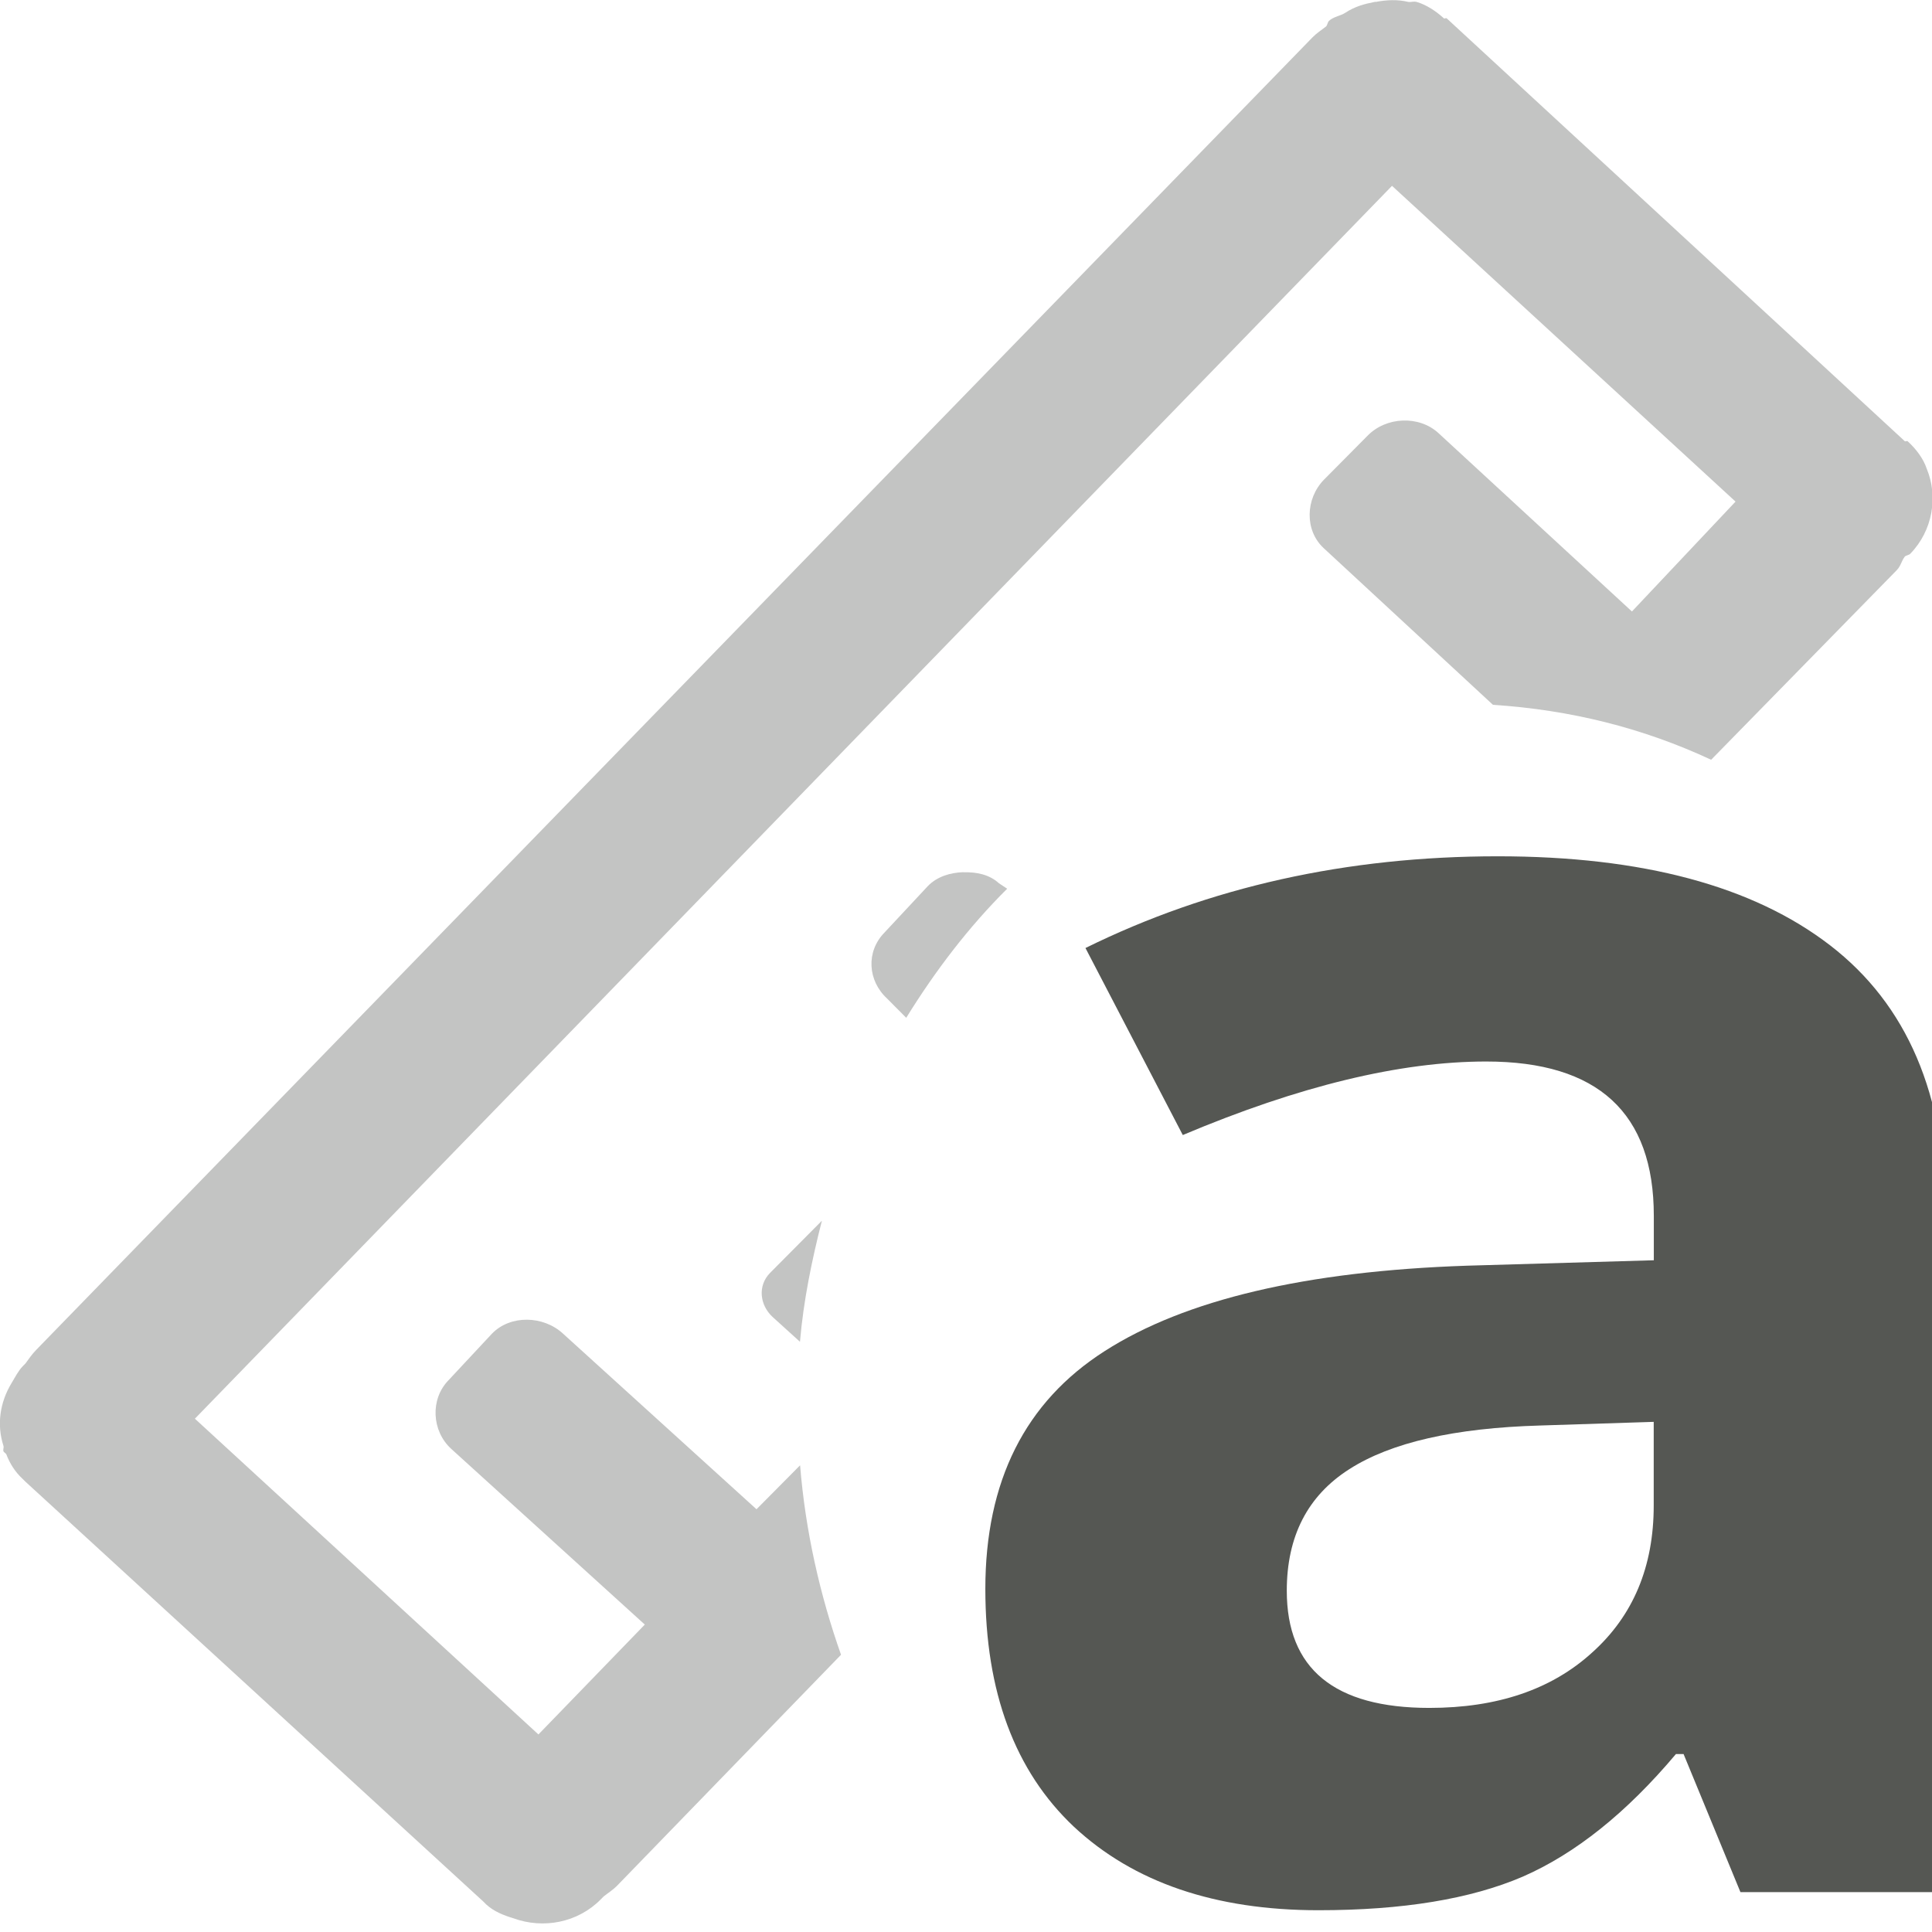 <?xml version="1.0" encoding="UTF-8" standalone="no"?>
<!-- Created with Inkscape (http://www.inkscape.org/) -->

<svg
   xmlns:dc="http://purl.org/dc/elements/1.1/"
   xmlns:cc="http://creativecommons.org/ns#"
   xmlns:rdf="http://www.w3.org/1999/02/22-rdf-syntax-ns#"
   xmlns:svg="http://www.w3.org/2000/svg"
   xmlns="http://www.w3.org/2000/svg"
   xmlns:sodipodi="http://sodipodi.sourceforge.net/DTD/sodipodi-0.dtd"
   xmlns:inkscape="http://www.inkscape.org/namespaces/inkscape"
   sodipodi:docname="variable-string-scale.svg"
   height="16"
   id="svg7384"
   inkscape:version="0.48.4 r9939"
   version="1.1"
   width="16">
  <sodipodi:namedview
     inkscape:bbox-nodes="true"
     inkscape:bbox-paths="true"
     bordercolor="#666666"
     borderopacity="1"
     inkscape:current-layer="layer12"
     inkscape:cx="15.451007"
     inkscape:cy="13.282054"
     gridtolerance="10"
     inkscape:guide-bbox="true"
     guidetolerance="10"
     id="namedview88"
     inkscape:object-nodes="false"
     inkscape:object-paths="false"
     objecttolerance="10"
     pagecolor="#3a3b39"
     inkscape:pageopacity="0"
     inkscape:pageshadow="2"
     showborder="false"
     showgrid="true"
     showguides="true"
     inkscape:snap-bbox="true"
     inkscape:snap-bbox-midpoints="false"
     inkscape:snap-global="true"
     inkscape:snap-grids="true"
     inkscape:snap-nodes="false"
     inkscape:snap-others="false"
     inkscape:snap-to-guides="true"
     inkscape:window-height="675"
     inkscape:window-maximized="1"
     inkscape:window-width="1366"
     inkscape:window-x="0"
     inkscape:window-y="28"
     inkscape:zoom="11.313709"
     inkscape:snap-bbox-edge-midpoints="true">
    <inkscape:grid
       empspacing="2"
       enabled="true"
       id="grid4866"
       originx="120px"
       originy="650px"
       snapvisiblegridlinesonly="true"
       spacingx="1px"
       spacingy="1px"
       type="xygrid"
       visible="true" />
    <sodipodi:guide
       position="0,0"
       orientation="0,16"
       id="guide2995" />
    <sodipodi:guide
       position="16,0"
       orientation="-16,0"
       id="guide2997" />
    <sodipodi:guide
       position="16,16"
       orientation="0,-16"
       id="guide2999" />
    <sodipodi:guide
       position="0,16"
       orientation="16,0"
       id="guide3001" />
    <sodipodi:guide
       position="0,0"
       orientation="0,24"
       id="guide3995" />
    <sodipodi:guide
       position="24,0"
       orientation="-24,0"
       id="guide3997" />
    <sodipodi:guide
       position="24,24"
       orientation="0,-24"
       id="guide3999" />
    <sodipodi:guide
       position="0,24"
       orientation="24,0"
       id="guide4001" />
  </sodipodi:namedview>
  <defs
     id="defs7386" />
  <g
     inkscape:groupmode="layer"
     id="layer12"
     inkscape:label="GNU PSPP symbolic icon theme"
     style="display:inline"
     transform="translate(-121,-867)">
    <rect
       y="864"
       x="102"
       height="24"
       width="24"
       id="rect18776"
       style="fill:none;stroke:none" />
    <path
       inkscape:connector-curvature="0"
       style="opacity:0.35;fill:#555753;fill-opacity:1;stroke:none;display:inline"
       d="m 132.389,867.015 c -0.088,0.017 -0.168,0.038 -0.248,0.091 -0.04,0.026 -0.101,0.033 -0.136,0.068 -0.01,0.011 -0.013,0.035 -0.023,0.045 -0.039,0.031 -0.077,0.054 -0.113,0.091 l -10.569,10.869 c -0.036,0.037 -0.061,0.074 -0.09,0.114 -0.011,0.01 -0.013,0.013 -0.023,0.023 -0.035,0.036 -0.066,0.096 -0.09,0.136 -0.099,0.162 -0.125,0.349 -0.068,0.523 0.004,0.018 -0.006,0.028 0,0.045 0.002,0.005 0.02,0.018 0.023,0.023 0.029,0.077 0.073,0.147 0.136,0.205 0.005,0.005 0.018,0.018 0.023,0.023 l 3.794,3.479 c 0.005,0.005 0.018,0.018 0.023,0.023 0.062,0.057 0.145,0.09 0.226,0.114 0.245,0.089 0.531,0.037 0.723,-0.159 0.01,-0.011 0.013,-0.012 0.023,-0.023 0.039,-0.031 0.077,-0.054 0.113,-0.091 l 1.852,-1.91 c -0.174,-0.493 -0.295,-1.023 -0.339,-1.569 l -0.361,0.364 -1.603,-1.455 c -0.162,-0.149 -0.434,-0.157 -0.587,0 l -0.361,0.387 c -0.153,0.157 -0.139,0.42 0.023,0.568 l 1.603,1.455 -0.881,0.91 -2.845,-2.615 9.914,-10.21 2.845,2.615 -0.858,0.91 -1.603,-1.478 c -0.162,-0.148 -0.434,-0.135 -0.587,0.023 l -0.361,0.364 c -0.153,0.157 -0.162,0.42 0,0.568 l 1.4,1.296 c 0.644,0.042 1.243,0.192 1.807,0.455 l 1.536,-1.569 c 0.036,-0.037 0.038,-0.074 0.068,-0.114 0.011,-0.01 0.035,-0.012 0.045,-0.023 0.187,-0.192 0.232,-0.476 0.136,-0.705 -0.028,-0.085 -0.091,-0.166 -0.158,-0.227 -0.005,-0.005 -0.018,0.004 -0.023,0 l -3.794,-3.502 c -0.005,-0.005 -0.018,0.004 -0.023,0 -0.062,-0.057 -0.145,-0.113 -0.226,-0.136 -0.025,-0.007 -0.042,0.003 -0.068,0 -0.091,-0.022 -0.183,-0.017 -0.271,0 z m -3.41,7.208 c -0.106,0.003 -0.217,0.035 -0.294,0.114 l -0.361,0.387 c -0.153,0.157 -0.139,0.397 0.023,0.546 l 0.158,0.159 c 0.241,-0.39 0.517,-0.752 0.836,-1.069 l -0.068,-0.045 c -0.081,-0.074 -0.187,-0.094 -0.294,-0.091 z m -1.174,2.888 -0.429,0.432 c -0.102,0.105 -0.085,0.265 0.023,0.364 l 0.226,0.205 c 0.029,-0.342 0.099,-0.678 0.181,-1 z"
       id="rect4003" />
    <g
       transform="matrix(0.747,0,0,0.704,-84.13,399.856)"
       style="font-size:21.87px;font-style:normal;font-variant:normal;font-weight:normal;font-stretch:normal;line-height:125%;letter-spacing:0px;word-spacing:0px;fill:#555753;fill-opacity:1;stroke:none;display:inline;font-family:Open Sans;-inkscape-font-specification:Open Sans"
       id="text3002">
      <path
         inkscape:connector-curvature="0"
         d="m 293.9,685.814 -0.63,-1.623 -0.085,0 c -0.548,0.691 -1.114,1.171 -1.698,1.442 -0.577,0.263 -1.331,0.395 -2.264,0.395 -1.146,0 -2.05,-0.327 -2.712,-0.982 -0.655,-0.655 -0.982,-1.588 -0.982,-2.798 0,-1.267 0.441,-2.2 1.324,-2.798 0.89,-0.605 2.228,-0.94 4.015,-1.004 l 2.072,-0.064 0,-0.523 c -10e-6,-1.21 -0.619,-1.815 -1.858,-1.815 -0.954,10e-6 -2.075,0.288 -3.364,0.865 l -1.079,-2.2 c 1.374,-0.719 2.898,-1.079 4.571,-1.079 1.602,1e-5 2.83,0.349 3.684,1.047 0.854,0.698 1.281,1.758 1.281,3.182 l 0,7.956 -2.275,0 m -0.961,-5.532 -1.26,0.043 c -0.947,0.029 -1.652,0.199 -2.114,0.513 -0.463,0.313 -0.694,0.79 -0.694,1.431 -10e-6,0.918 0.527,1.378 1.58,1.378 0.755,0 1.356,-0.217 1.805,-0.651 0.456,-0.434 0.683,-1.011 0.683,-1.73 l 0,-0.982"
         style="font-weight:bold;fill:#555753;-inkscape-font-specification:Open Sans Bold"
         id="path3007" />
    </g>
  </g>
</svg>
